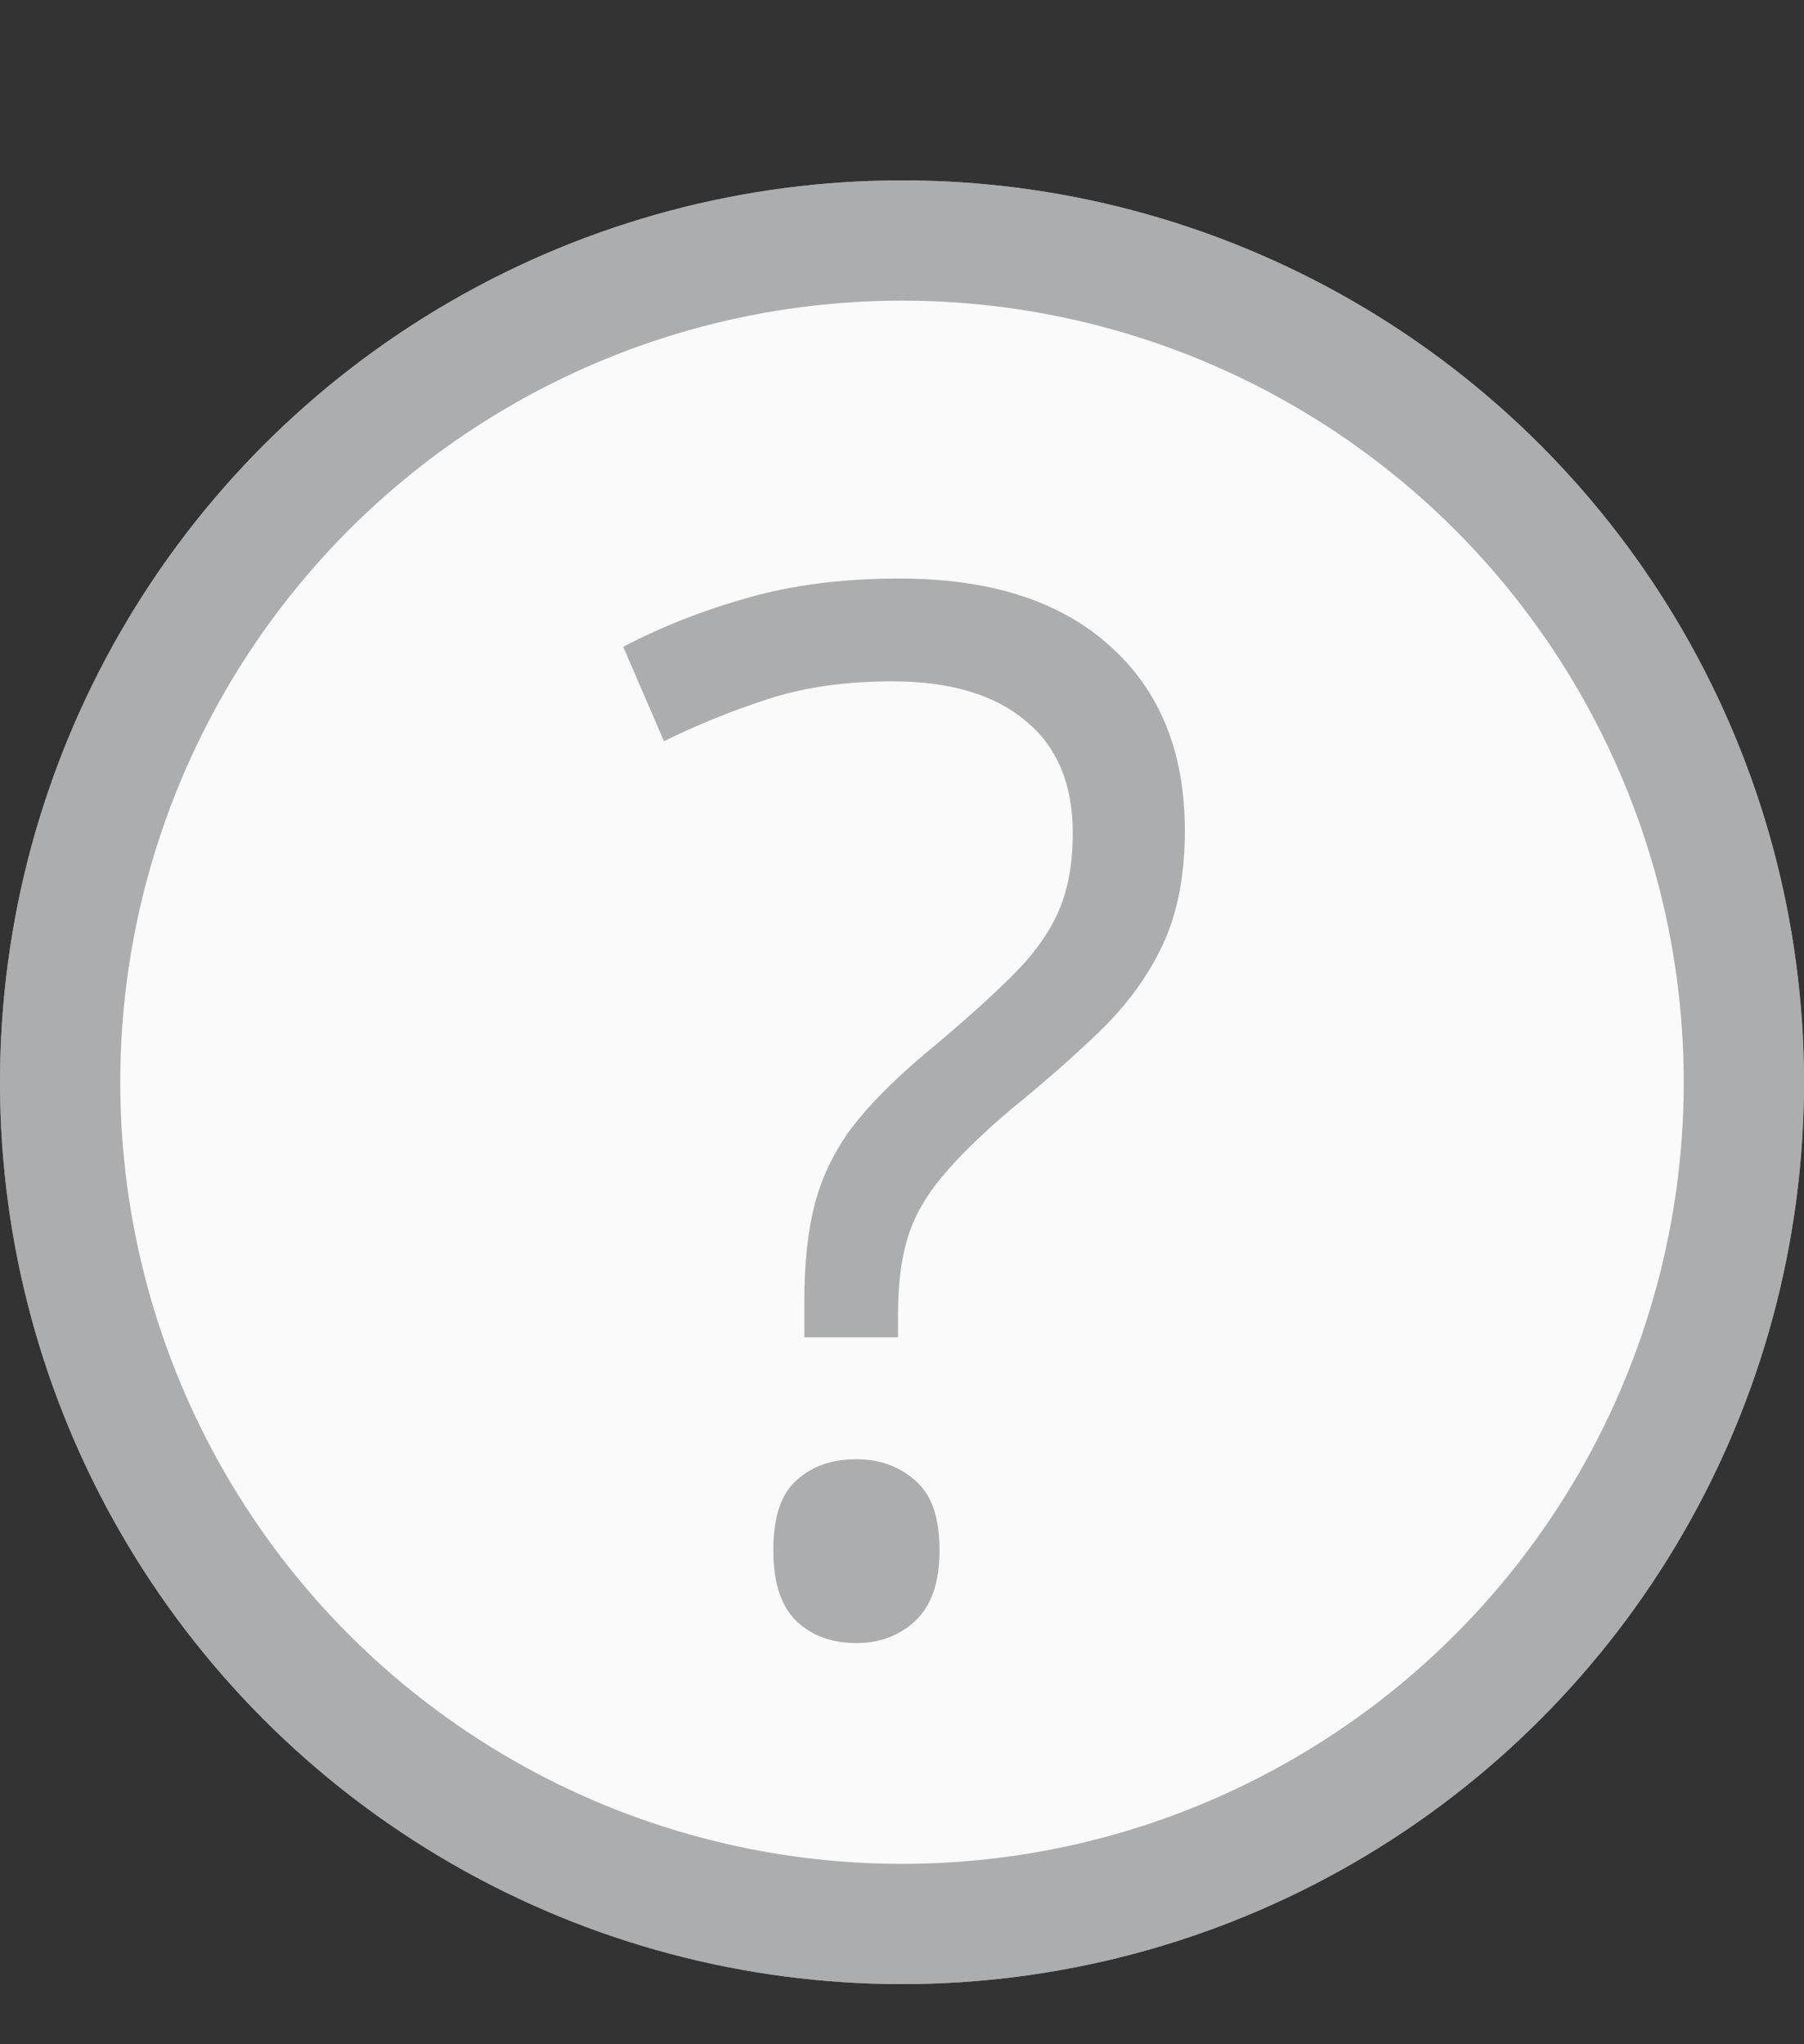 <svg width="15" height="17" viewBox="0 0 15 17" fill="none" xmlns="http://www.w3.org/2000/svg">
<rect x="0" y="0" width="15" height="17" fill="#333333" stroke="none"/>
<circle cx="7.5" cy="9" r="7.5" fill="#FAFAFA"/>
<circle cx="7.5" cy="9" r="7" stroke="#5F6062" stroke-opacity="0.5"/>
<path d="M6.688 11.121V10.816C6.688 10.504 6.717 10.236 6.775 10.014C6.834 9.787 6.936 9.576 7.08 9.381C7.229 9.186 7.434 8.979 7.695 8.76C8 8.506 8.24 8.291 8.416 8.115C8.596 7.936 8.725 7.756 8.803 7.576C8.881 7.396 8.92 7.18 8.92 6.926C8.92 6.52 8.789 6.209 8.527 5.994C8.266 5.775 7.896 5.666 7.42 5.666C7.033 5.666 6.689 5.715 6.389 5.812C6.088 5.91 5.799 6.027 5.521 6.164L5.182 5.379C5.502 5.211 5.85 5.074 6.225 4.969C6.6 4.863 7.018 4.811 7.479 4.811C8.232 4.811 8.816 4.998 9.23 5.373C9.645 5.744 9.852 6.256 9.852 6.908C9.852 7.271 9.793 7.582 9.676 7.84C9.559 8.094 9.393 8.328 9.178 8.543C8.963 8.754 8.709 8.979 8.416 9.217C8.158 9.436 7.961 9.629 7.824 9.797C7.688 9.961 7.594 10.131 7.543 10.307C7.492 10.479 7.467 10.685 7.467 10.928V11.121H6.688ZM6.43 12.891C6.43 12.617 6.494 12.424 6.623 12.31C6.752 12.193 6.918 12.135 7.121 12.135C7.312 12.135 7.475 12.193 7.607 12.31C7.744 12.424 7.812 12.617 7.812 12.891C7.812 13.16 7.744 13.357 7.607 13.482C7.475 13.604 7.312 13.664 7.121 13.664C6.918 13.664 6.752 13.604 6.623 13.482C6.494 13.357 6.43 13.16 6.43 12.891Z" fill="#5F6062" fill-opacity="0.5"/>
</svg>
